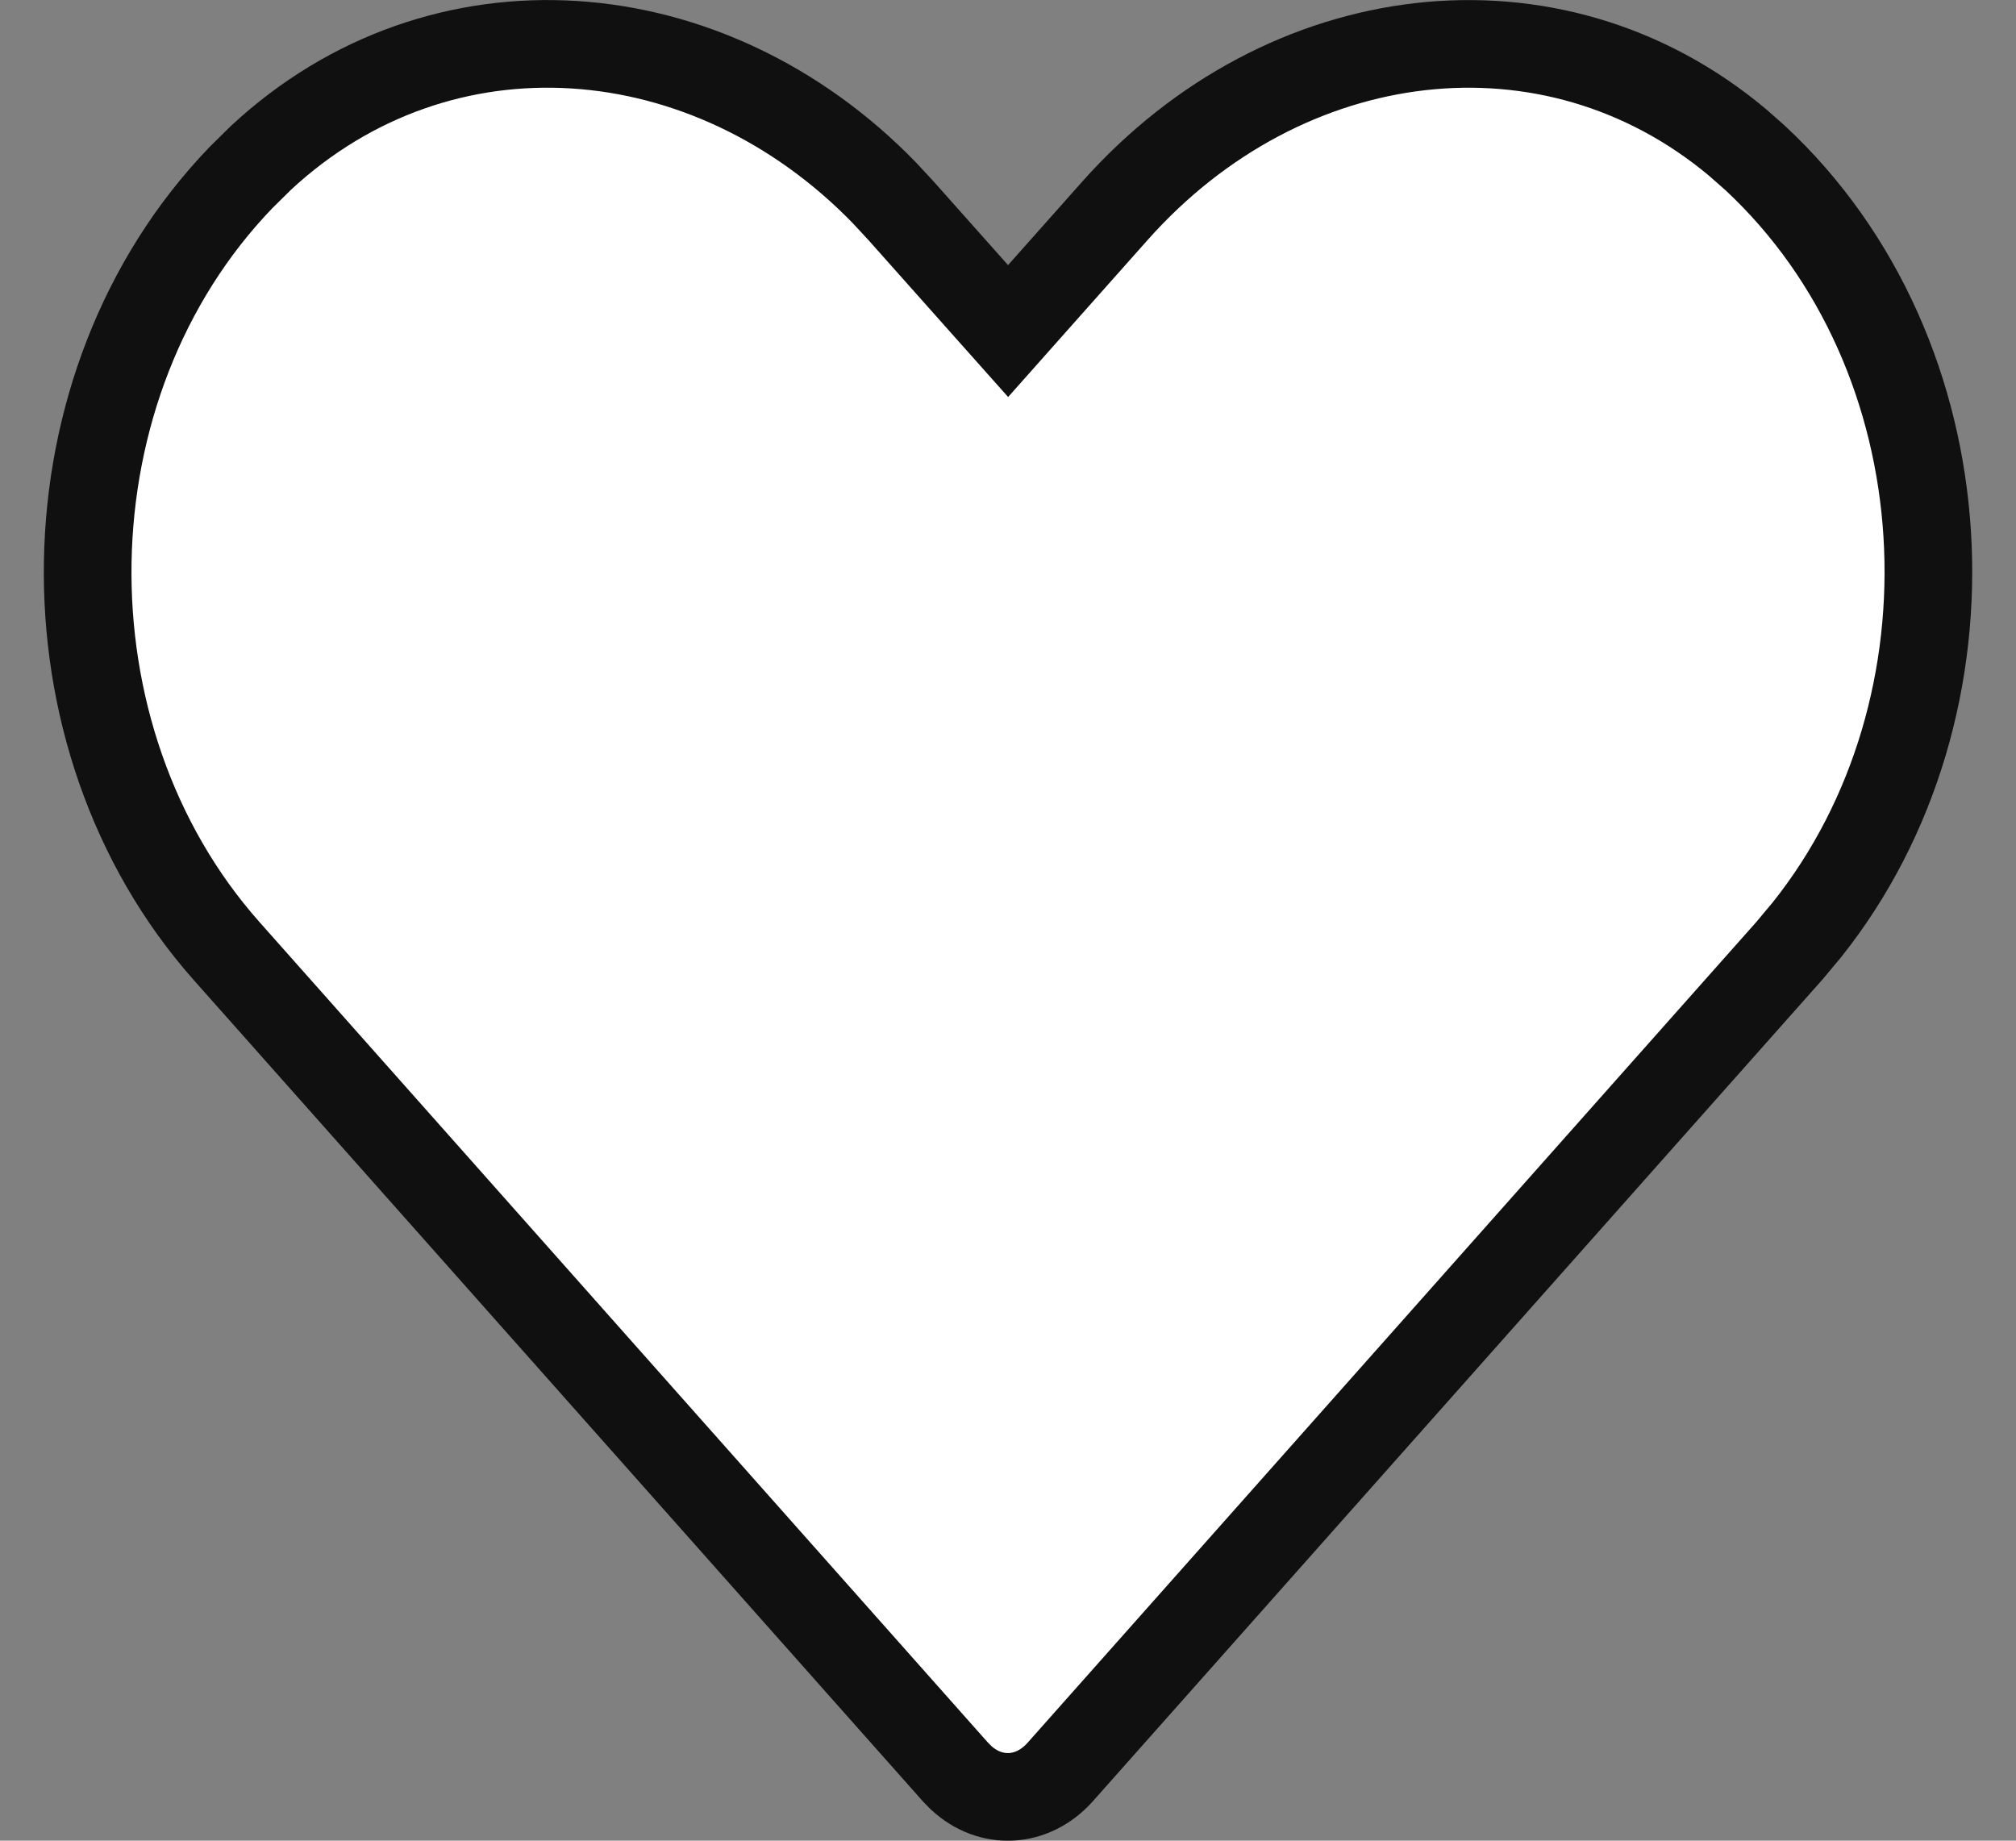 <?xml version="1.0" encoding="UTF-8" standalone="no"?>
<svg
   width="23"
   height="21"
   viewBox="0 0 23 21"
   fill="none"
   version="1.1"
   id="svg1"
   sodipodi:docname="heart.svg"
   inkscape:version="1.4 (86a8ad7, 2024-10-11)"
   xmlns:inkscape="http://www.inkscape.org/namespaces/inkscape"
   xmlns:sodipodi="http://sodipodi.sourceforge.net/DTD/sodipodi-0.dtd"
   xmlns="http://www.w3.org/2000/svg"
   xmlns:svg="http://www.w3.org/2000/svg">
  <rect x="0" y="0" width="23" height="21" fill="#808080" stroke="none"/>
  <defs
     id="defs1" />
  <sodipodi:namedview
     id="namedview1"
     pagecolor="#505050"
     bordercolor="#eeeeee"
     borderopacity="1"
     inkscape:showpageshadow="0"
     inkscape:pageopacity="0"
     inkscape:pagecheckerboard="0"
     inkscape:deskcolor="#505050"
     inkscape:zoom="36.809524"
     inkscape:cx="11.491591"
     inkscape:cy="10.5"
     inkscape:window-width="1920"
     inkscape:window-height="991"
     inkscape:window-x="-9"
     inkscape:window-y="-9"
     inkscape:window-maximized="1"
     inkscape:current-layer="svg1" />
  <path
     d="M12.72 2.405C14.66 0.223 17.706 -0.147 19.822 1.624L20.024 1.802C22.441 4.052 22.645 8.062 20.615 10.607L20.412 10.85L12.097 20.215C11.78 20.572 11.302 20.594 10.965 20.282L10.899 20.215L2.585 10.85C0.415 8.403 0.476 4.386 2.75 2.025L2.976 1.802C5.031 -0.108 8.084 0.135 10.089 2.199L10.28 2.405L11.127 3.357L11.501 3.777L11.874 3.357L12.72 2.405Z"
     stroke="#101010"
     id="path1"
     style="fill:#ffffff;fill-opacity:1" />
</svg>
